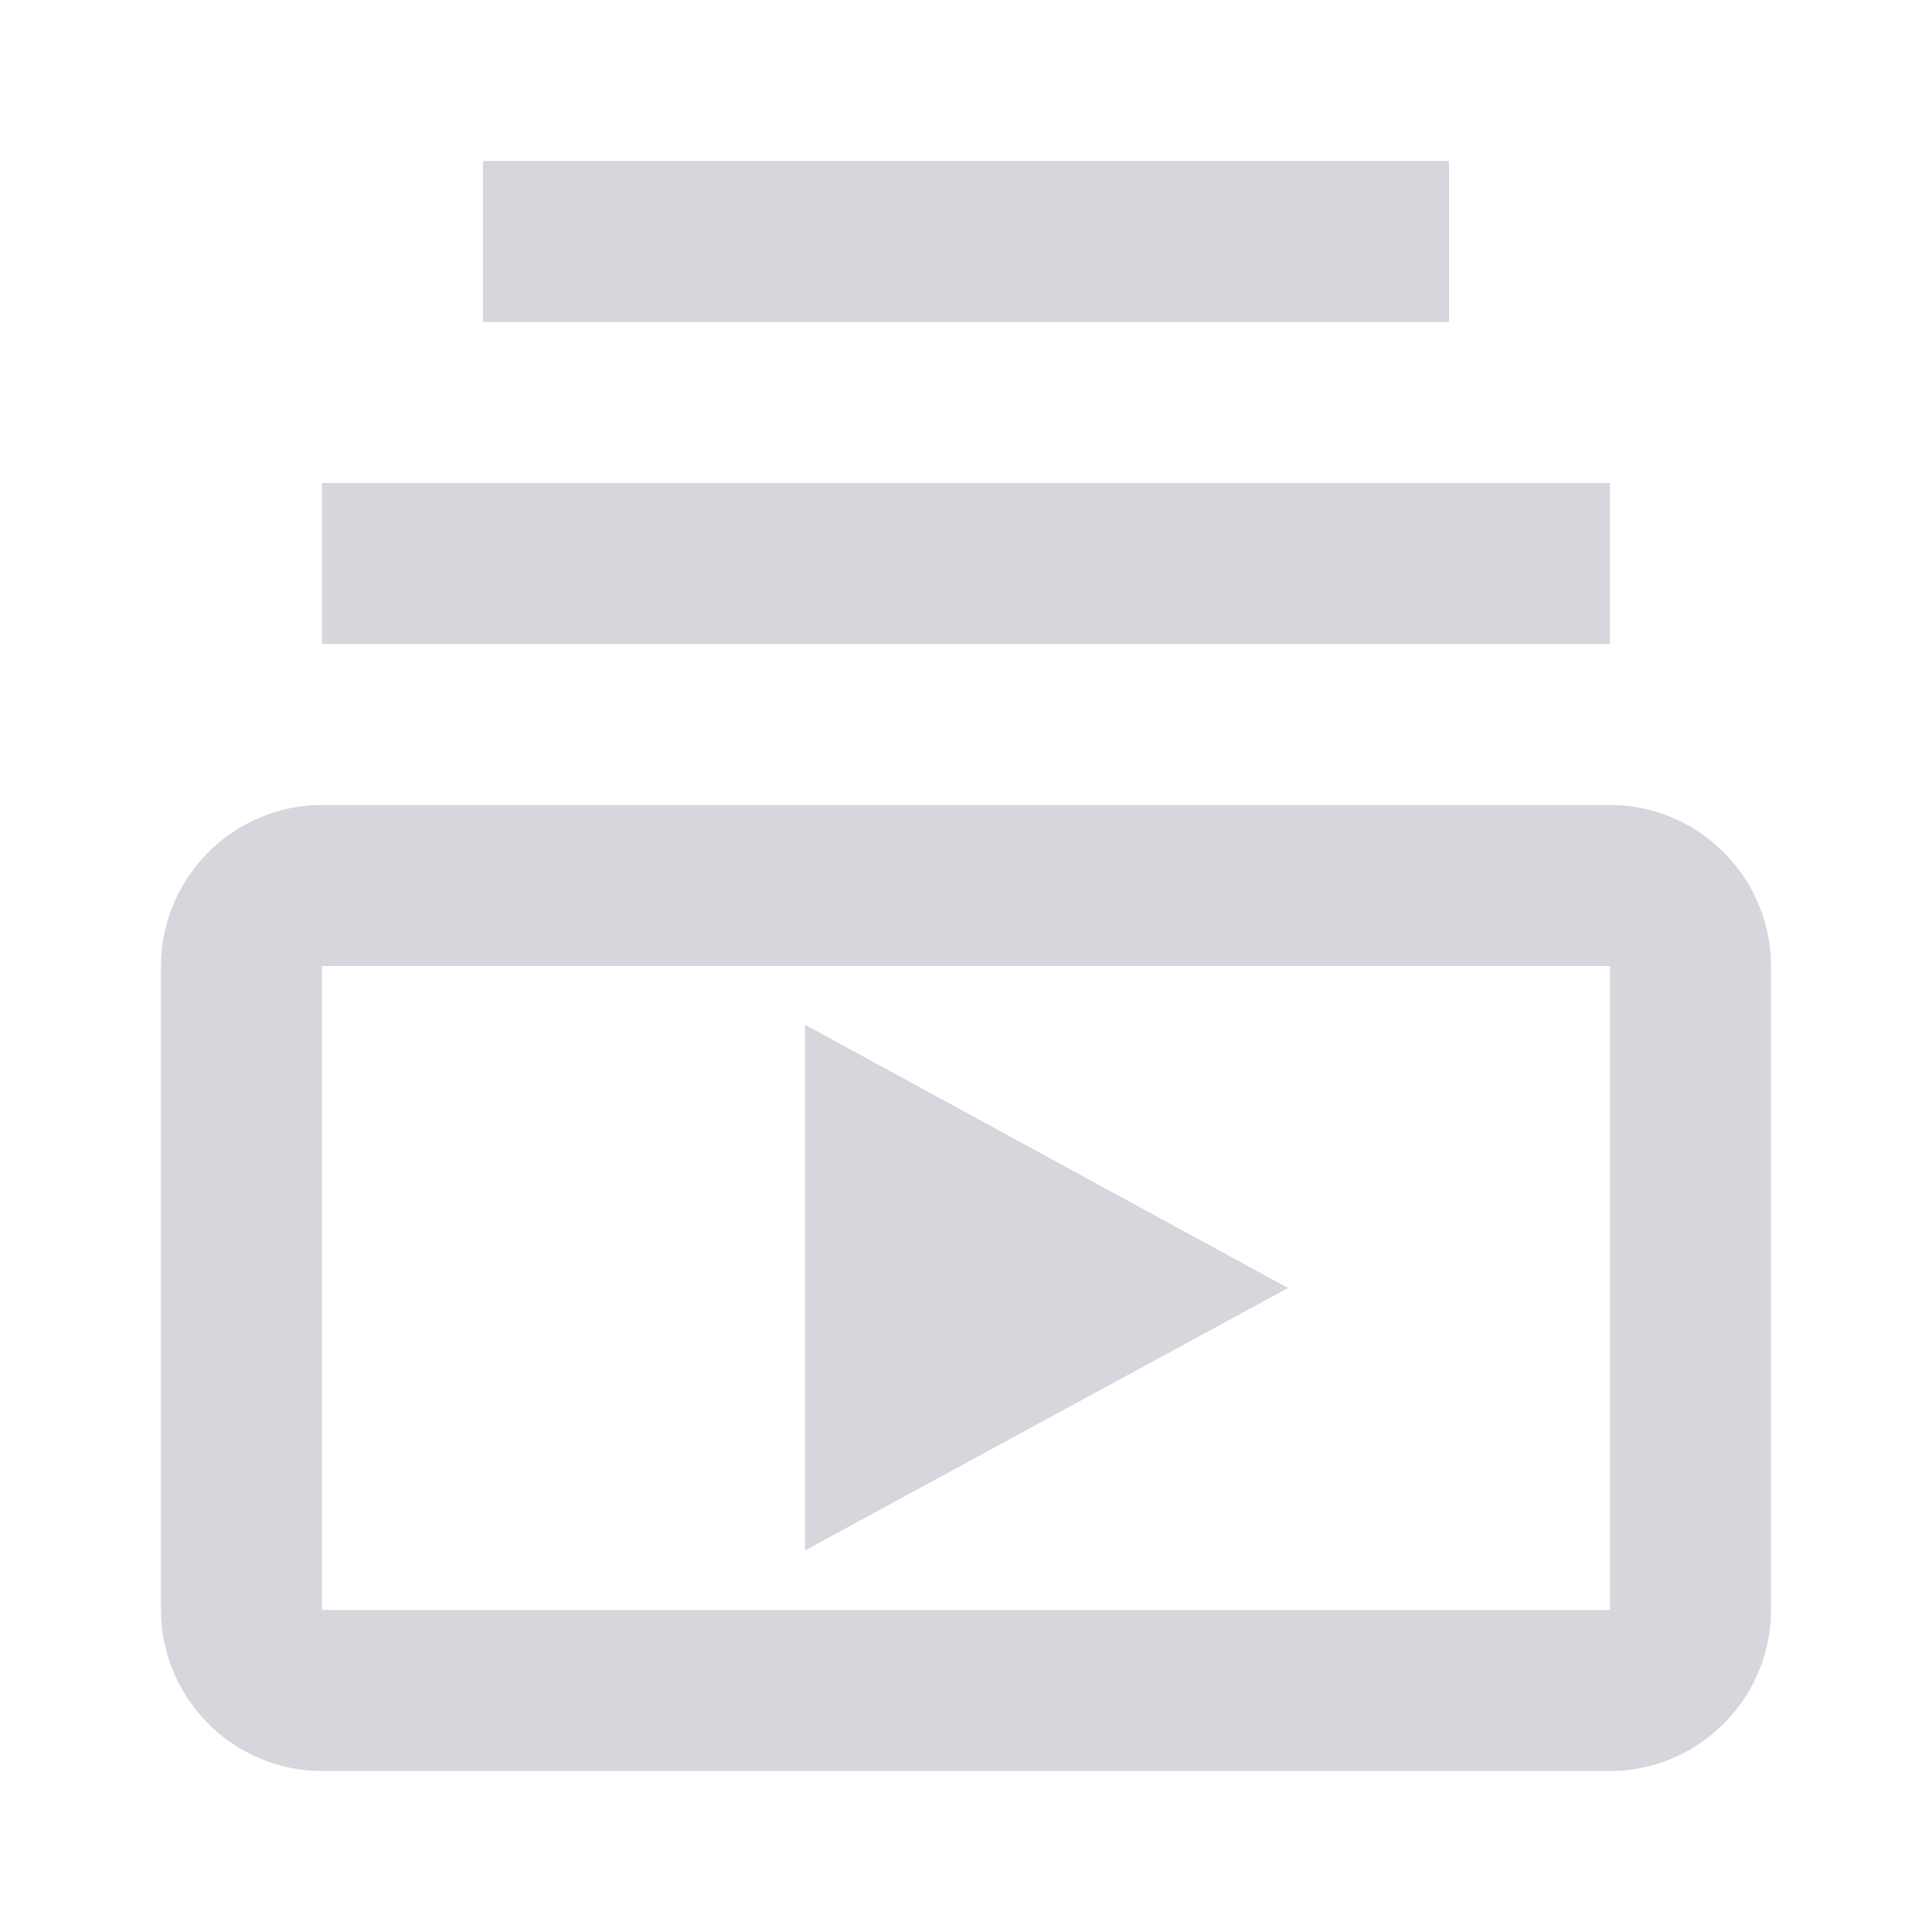 <svg width="80" height="80" viewBox="0 0 80 80" fill="none"
     xmlns="http://www.w3.org/2000/svg">
  <path d="M13.334 20H66.667V26.667H13.334V20ZM20 6.667H60V13.333H20V6.667ZM66.667 33.333H13.334C9.667 33.333 6.667 36.333 6.667 40V66.667C6.667 70.333 9.667 73.333 13.334 73.333H66.667C70.334 73.333 73.334 70.333 73.334 66.667V40C73.334 36.333 70.334 33.333 66.667 33.333ZM66.667 66.667H13.334V40H66.667V66.667ZM33.334 42.433V64.2L53.334 53.333L33.334 42.433Z"
        fill="#D6D6DC"/>
</svg>
